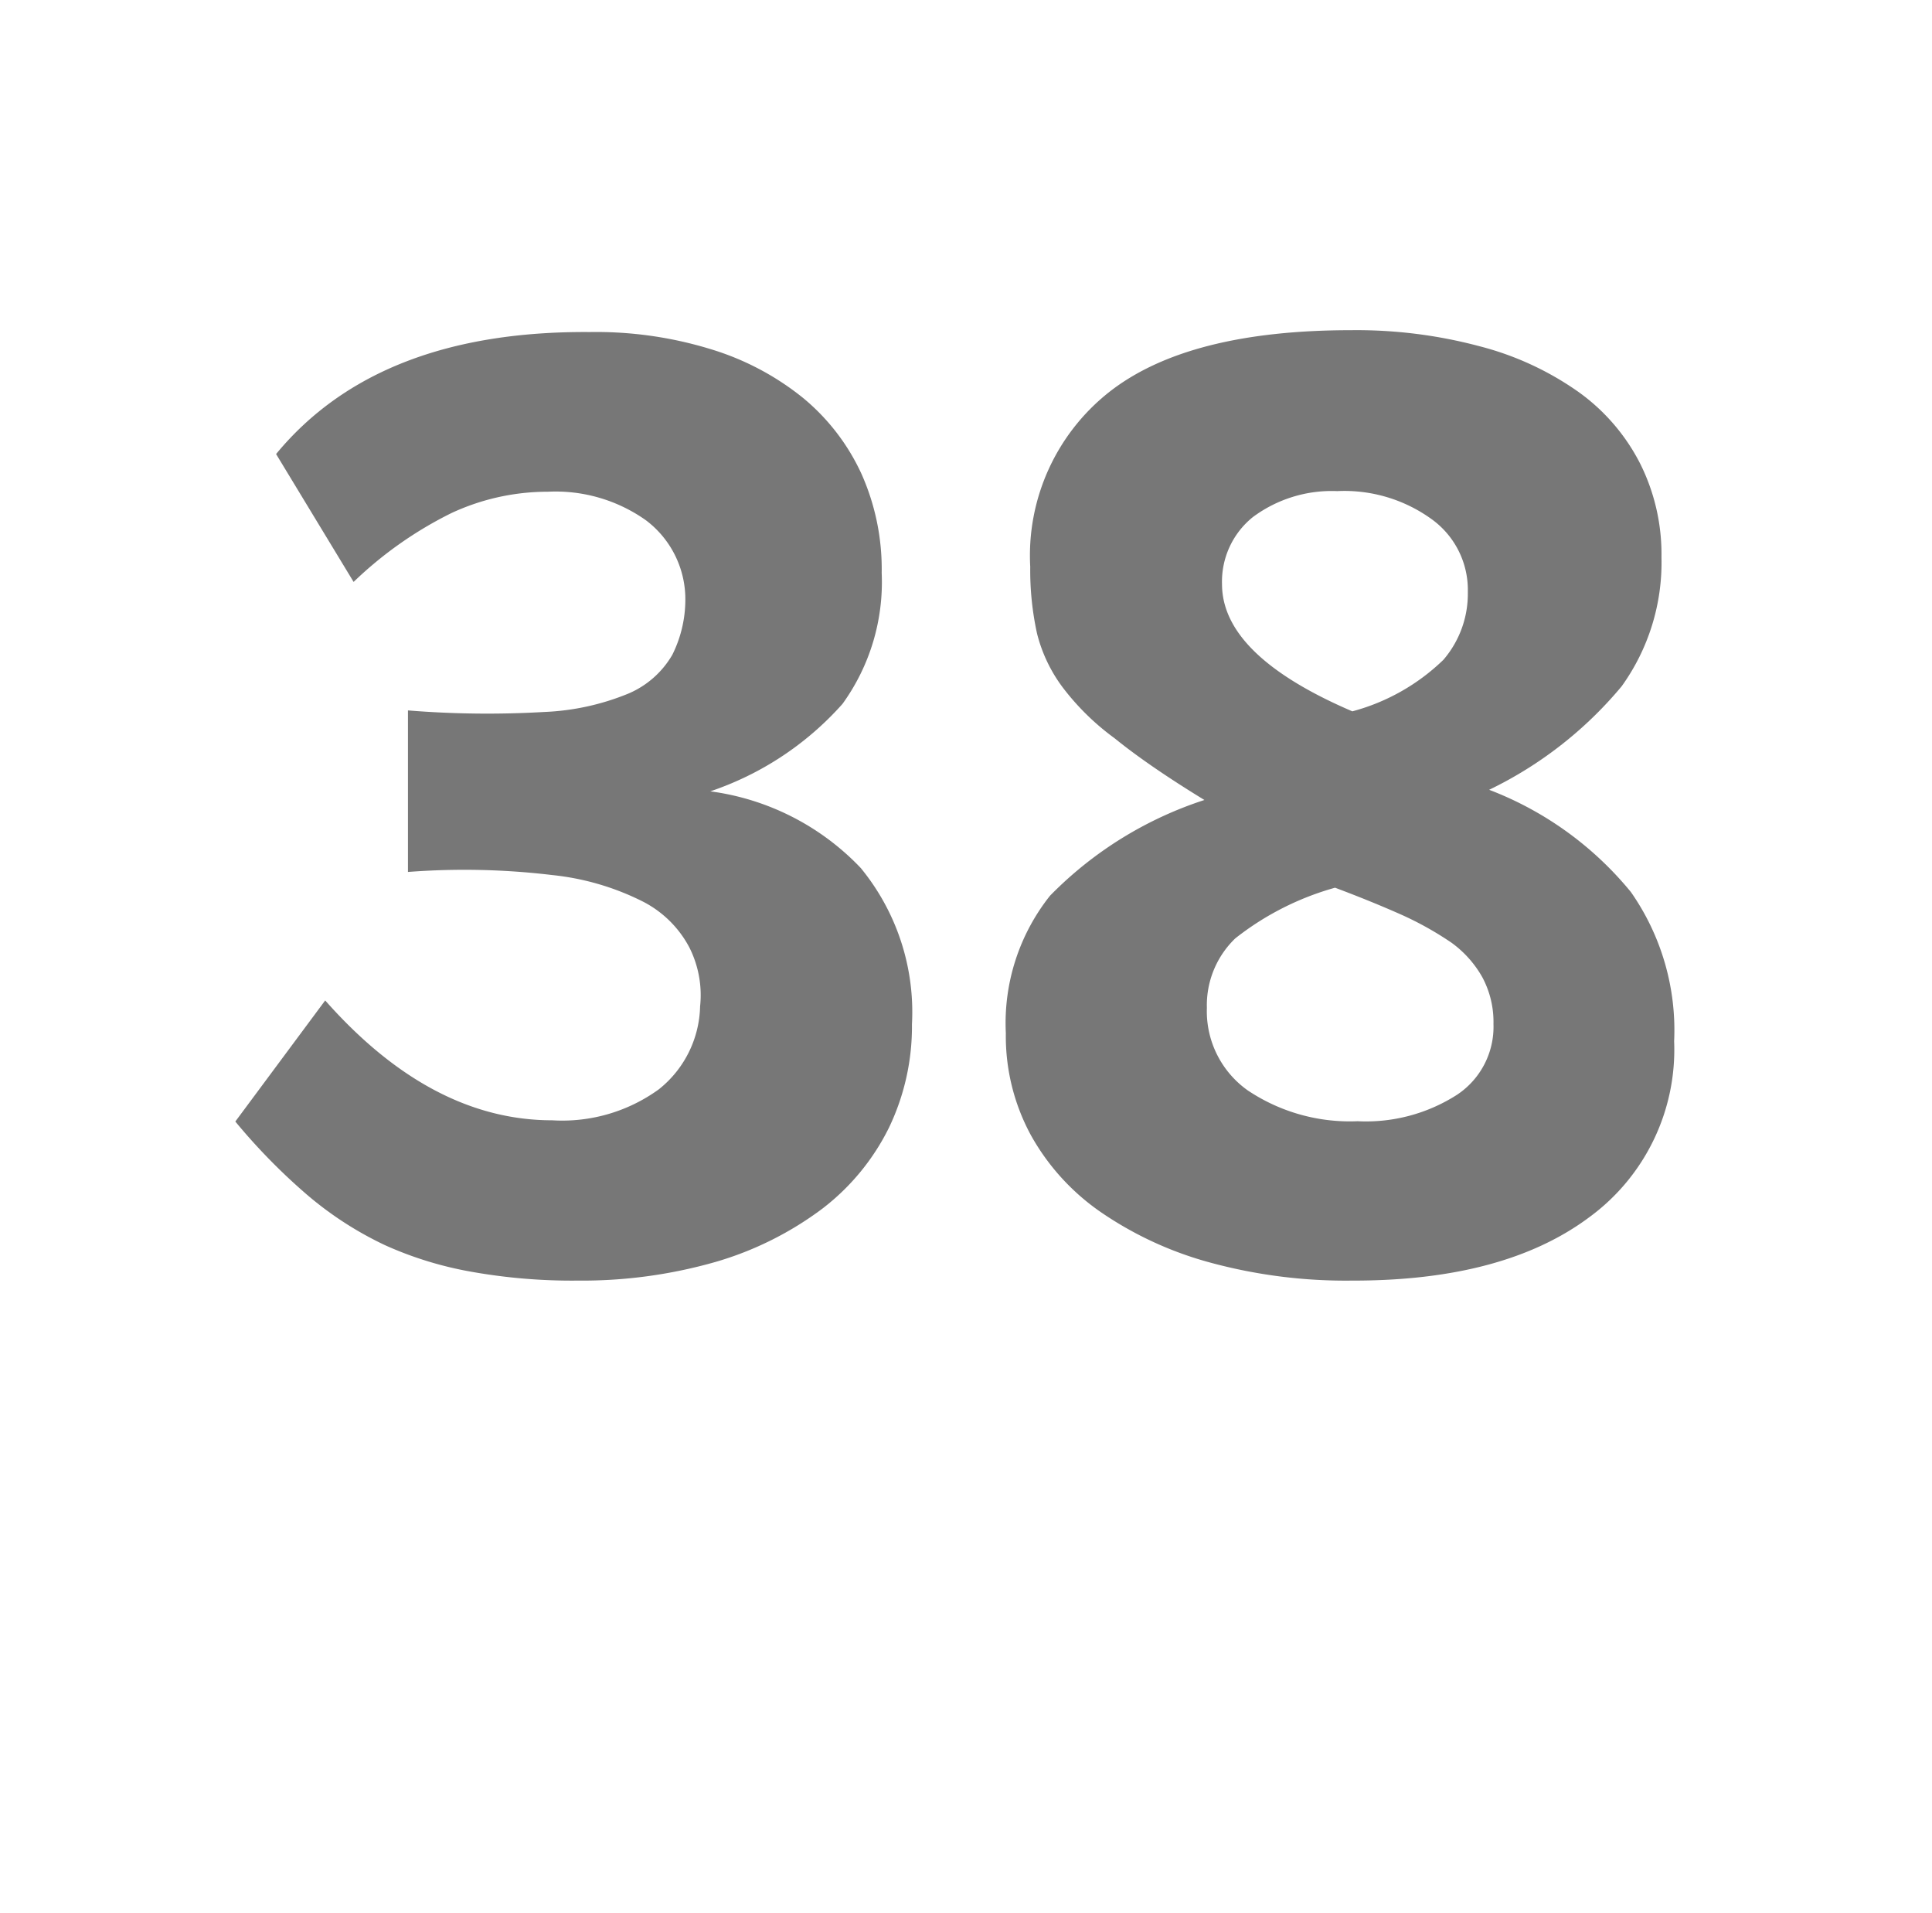 <svg id="Layer_1" data-name="Layer 1" xmlns="http://www.w3.org/2000/svg" viewBox="0 0 62.56 61.94"><defs><style>.cls-1{fill:#777;}</style></defs><path class="cls-1" d="M29.53,33.16a7.57,7.57,0,0,1-.74,3.34,7.46,7.46,0,0,1-2.16,2.63,10.77,10.77,0,0,1-3.44,1.72,15.71,15.71,0,0,1-4.48.61,18.59,18.59,0,0,1-3.41-.28,11.74,11.74,0,0,1-2.84-.87A11.34,11.34,0,0,1,10,38.73a19.56,19.56,0,0,1-2.38-2.42l2.91-3.92q3.43,3.88,7.35,3.88a5.33,5.33,0,0,0,3.45-1,3.53,3.53,0,0,0,1.34-2.69,3.43,3.43,0,0,0-.35-1.91,3.51,3.51,0,0,0-1.5-1.48,8.45,8.45,0,0,0-2.94-.86,23.91,23.91,0,0,0-4.67-.1V23a31.78,31.78,0,0,0,4.42.05,8,8,0,0,0,2.73-.6,3,3,0,0,0,1.41-1.25,4,4,0,0,0,.42-1.92,3.2,3.2,0,0,0-1.28-2.44,5.06,5.06,0,0,0-3.17-.92,7.38,7.38,0,0,0-3.12.69,12.6,12.6,0,0,0-3.17,2.23L8.94,14.7q3.3-4,10.16-3.95A12.63,12.63,0,0,1,23,11.3a8.82,8.82,0,0,1,3,1.58,6.94,6.94,0,0,1,1.89,2.45,7.56,7.56,0,0,1,.66,3.22,6.73,6.73,0,0,1-1.27,4.24A10,10,0,0,1,23,25.62a8.21,8.21,0,0,1,4.87,2.48A7.35,7.35,0,0,1,29.53,33.16Z"/><path class="cls-1" d="M54.21,33.71a6.72,6.72,0,0,1-2.75,5.7q-2.76,2.06-7.68,2.05a16.73,16.73,0,0,1-4.58-.58,11.61,11.61,0,0,1-3.53-1.62,7.39,7.39,0,0,1-2.29-2.51,6.72,6.72,0,0,1-.81-3.3A6.63,6.63,0,0,1,34,29,12.33,12.33,0,0,1,39,25.9c-1.21-.74-2.17-1.4-2.91-2a8.09,8.09,0,0,1-1.69-1.66,4.9,4.9,0,0,1-.82-1.73,9.58,9.58,0,0,1-.22-2.16,6.74,6.74,0,0,1,2.56-5.66q2.55-2,7.83-2a15.43,15.43,0,0,1,4.16.52,9.78,9.78,0,0,1,3.19,1.47,6.46,6.46,0,0,1,2,2.31,6.55,6.55,0,0,1,.7,3.05,6.86,6.86,0,0,1-1.29,4.18,12.84,12.84,0,0,1-4.29,3.35,11,11,0,0,1,4.59,3.31A7.8,7.8,0,0,1,54.21,33.71Zm-5.85-.56A3.06,3.06,0,0,0,48,31.64a3.5,3.5,0,0,0-1-1.12,10.64,10.64,0,0,0-1.63-.91c-.63-.28-1.34-.57-2.14-.87A9.21,9.21,0,0,0,40,30.38a3,3,0,0,0-.92,2.25A3.14,3.14,0,0,0,40.4,35.3a5.94,5.94,0,0,0,3.56,1,5.46,5.46,0,0,0,3.21-.85A2.64,2.64,0,0,0,48.36,33.15Zm-.83-14a2.82,2.82,0,0,0-1.17-2.34,4.82,4.82,0,0,0-3.06-.91,4.28,4.28,0,0,0-2.73.84,2.68,2.68,0,0,0-1,2.17q0,2.31,4.22,4.12a6.73,6.73,0,0,0,2.95-1.67A3.28,3.28,0,0,0,47.53,19.19Z"/></svg>